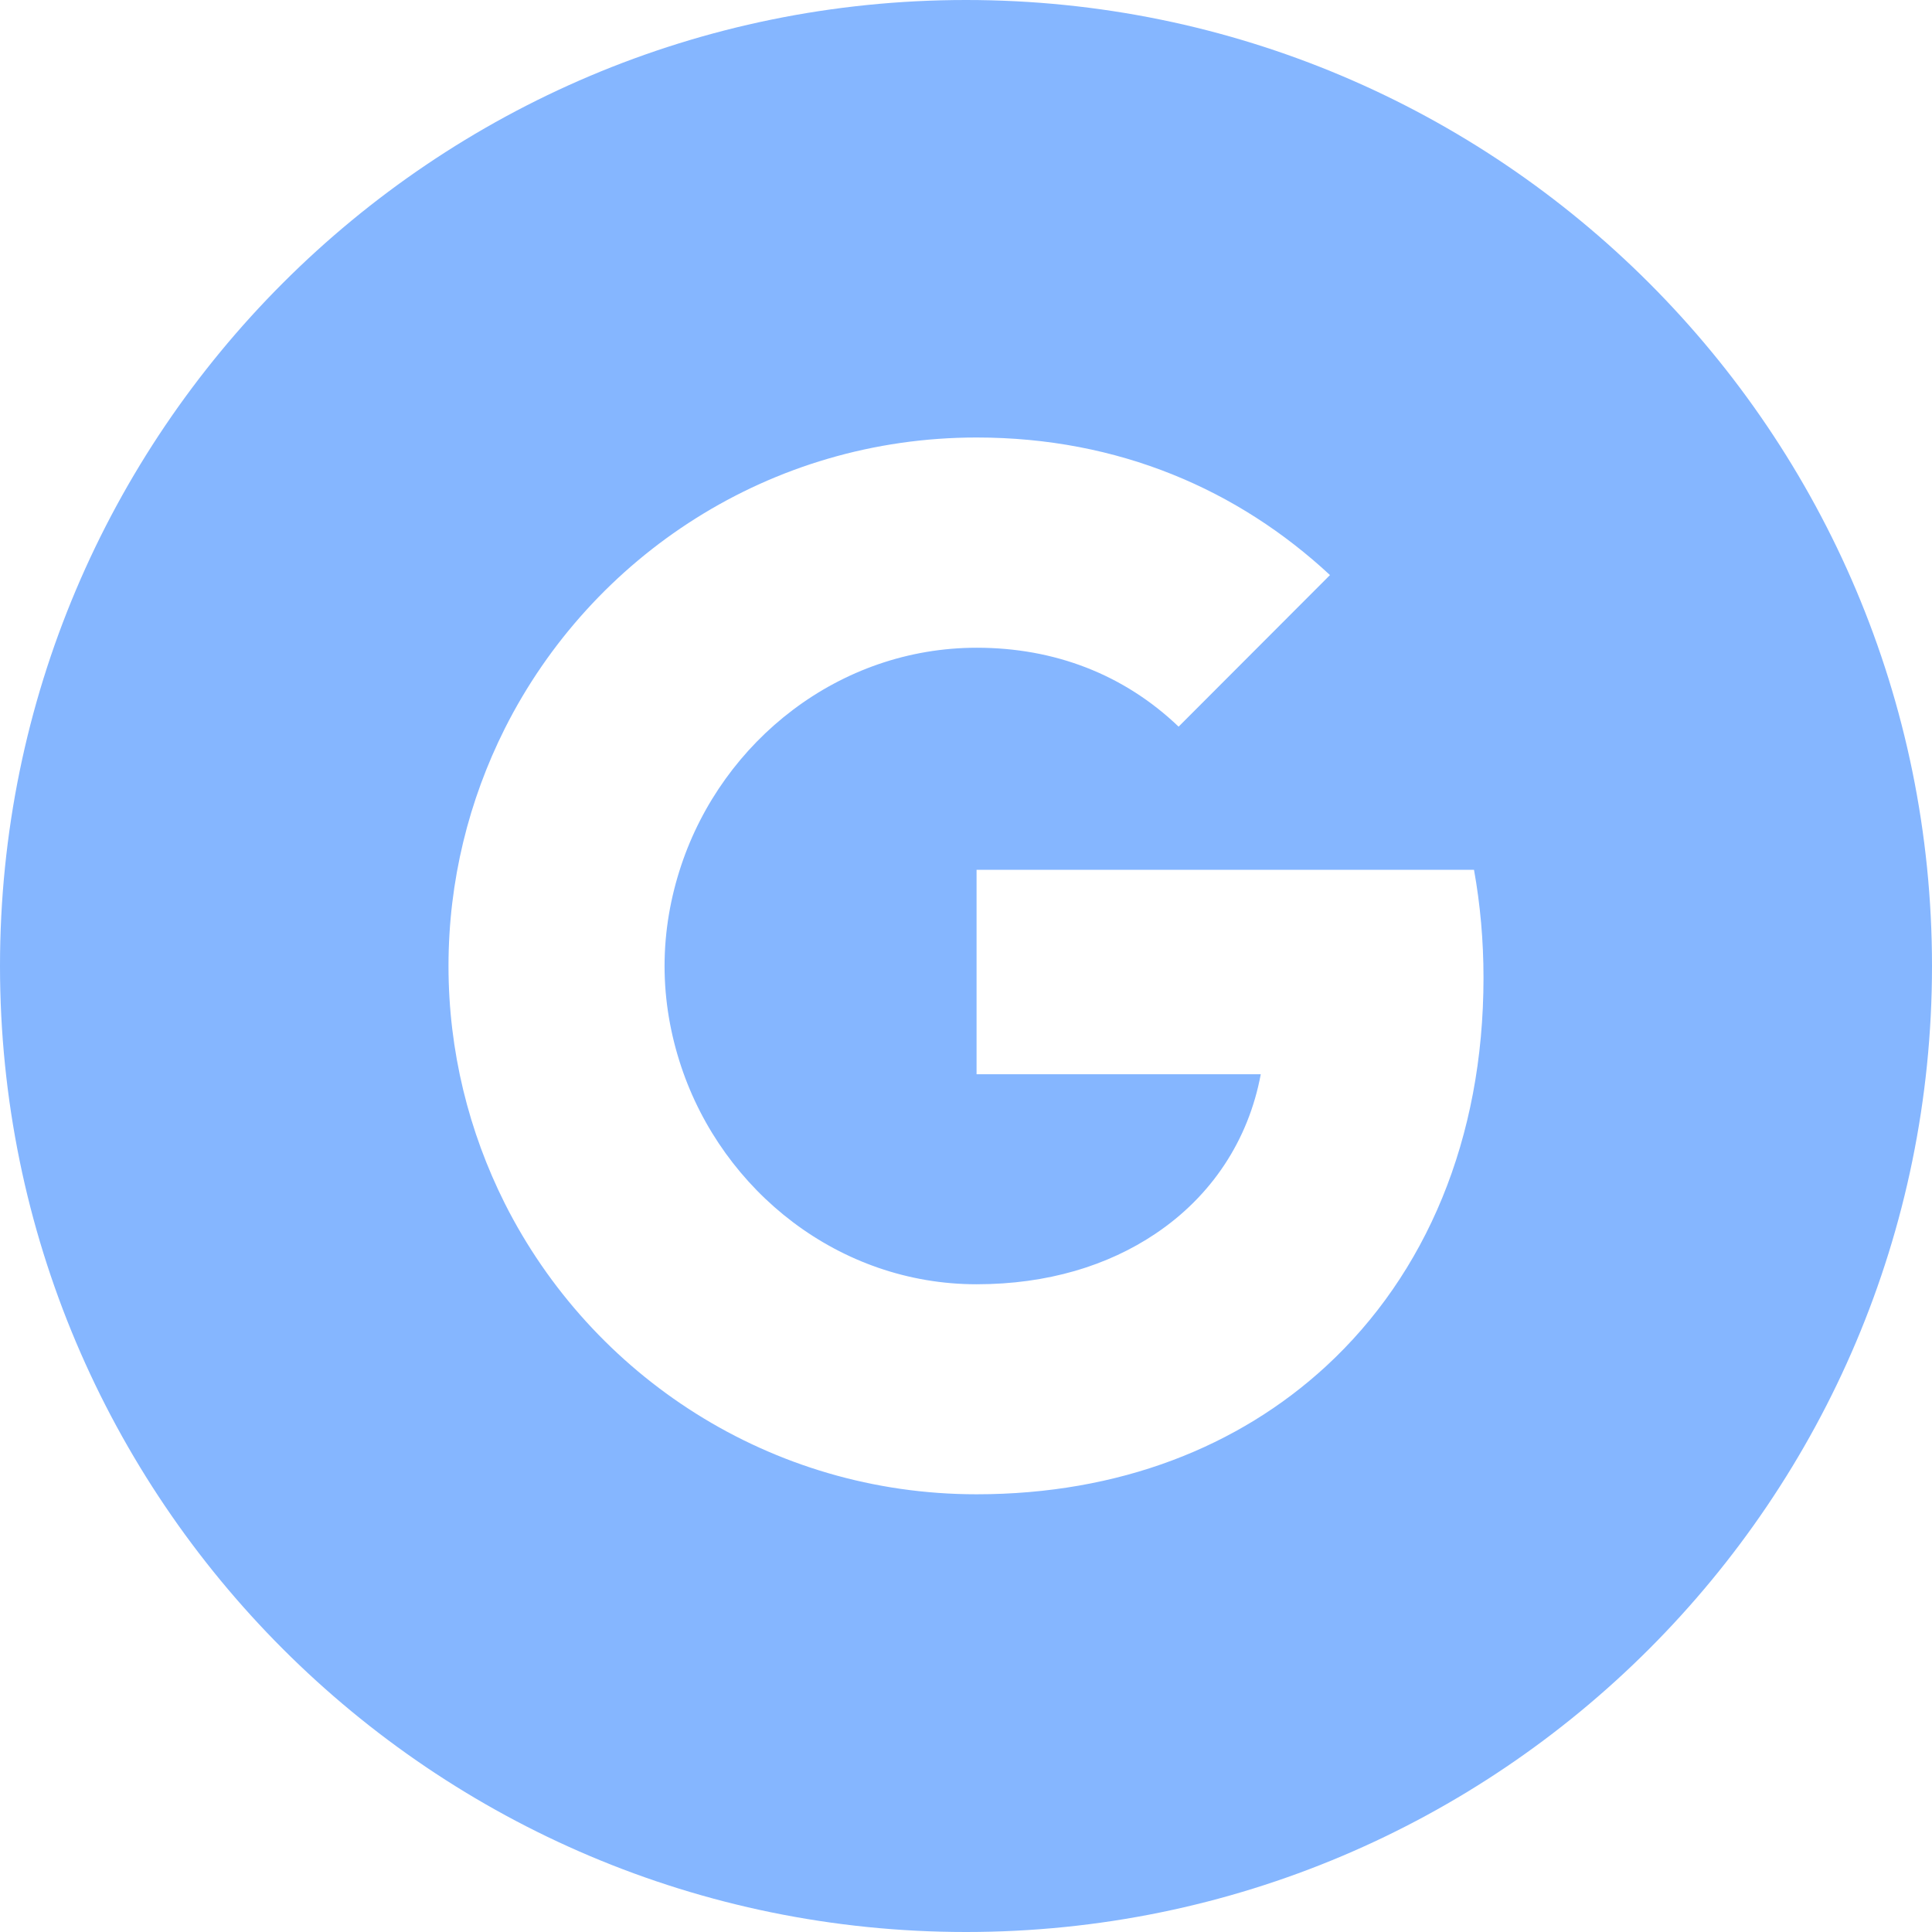 <svg width="162" height="162" viewBox="0 0 162 162" fill="none" xmlns="http://www.w3.org/2000/svg">
<path d="M81 0C36.269 0 0 36.269 0 81C0 125.731 36.269 162 81 162C125.731 162 162 125.731 162 81C162 36.269 125.731 0 81 0ZM111.194 114.557C103.854 121.319 93.837 125.297 81.886 125.297C64.583 125.297 49.612 115.371 42.326 100.906C39.325 94.922 37.607 88.16 37.607 81C37.607 73.84 39.325 67.078 42.326 61.093C49.612 46.611 64.583 36.685 81.886 36.685C93.819 36.685 103.835 41.079 111.52 48.22L98.827 60.931C94.235 56.537 88.395 54.313 81.904 54.313C70.369 54.313 60.605 62.106 57.116 72.575C56.23 75.232 55.724 78.071 55.724 81C55.724 83.929 56.23 86.768 57.116 89.425C60.605 99.894 70.369 107.687 81.886 107.687C87.853 107.687 92.915 106.114 96.874 103.456C101.575 100.31 104.685 95.627 105.716 90.076H81.886V72.936H123.597C124.122 75.847 124.393 78.867 124.393 81.994C124.393 95.5 119.565 106.837 111.194 114.557V114.557Z" fill="#85B6FF"/>
</svg>
